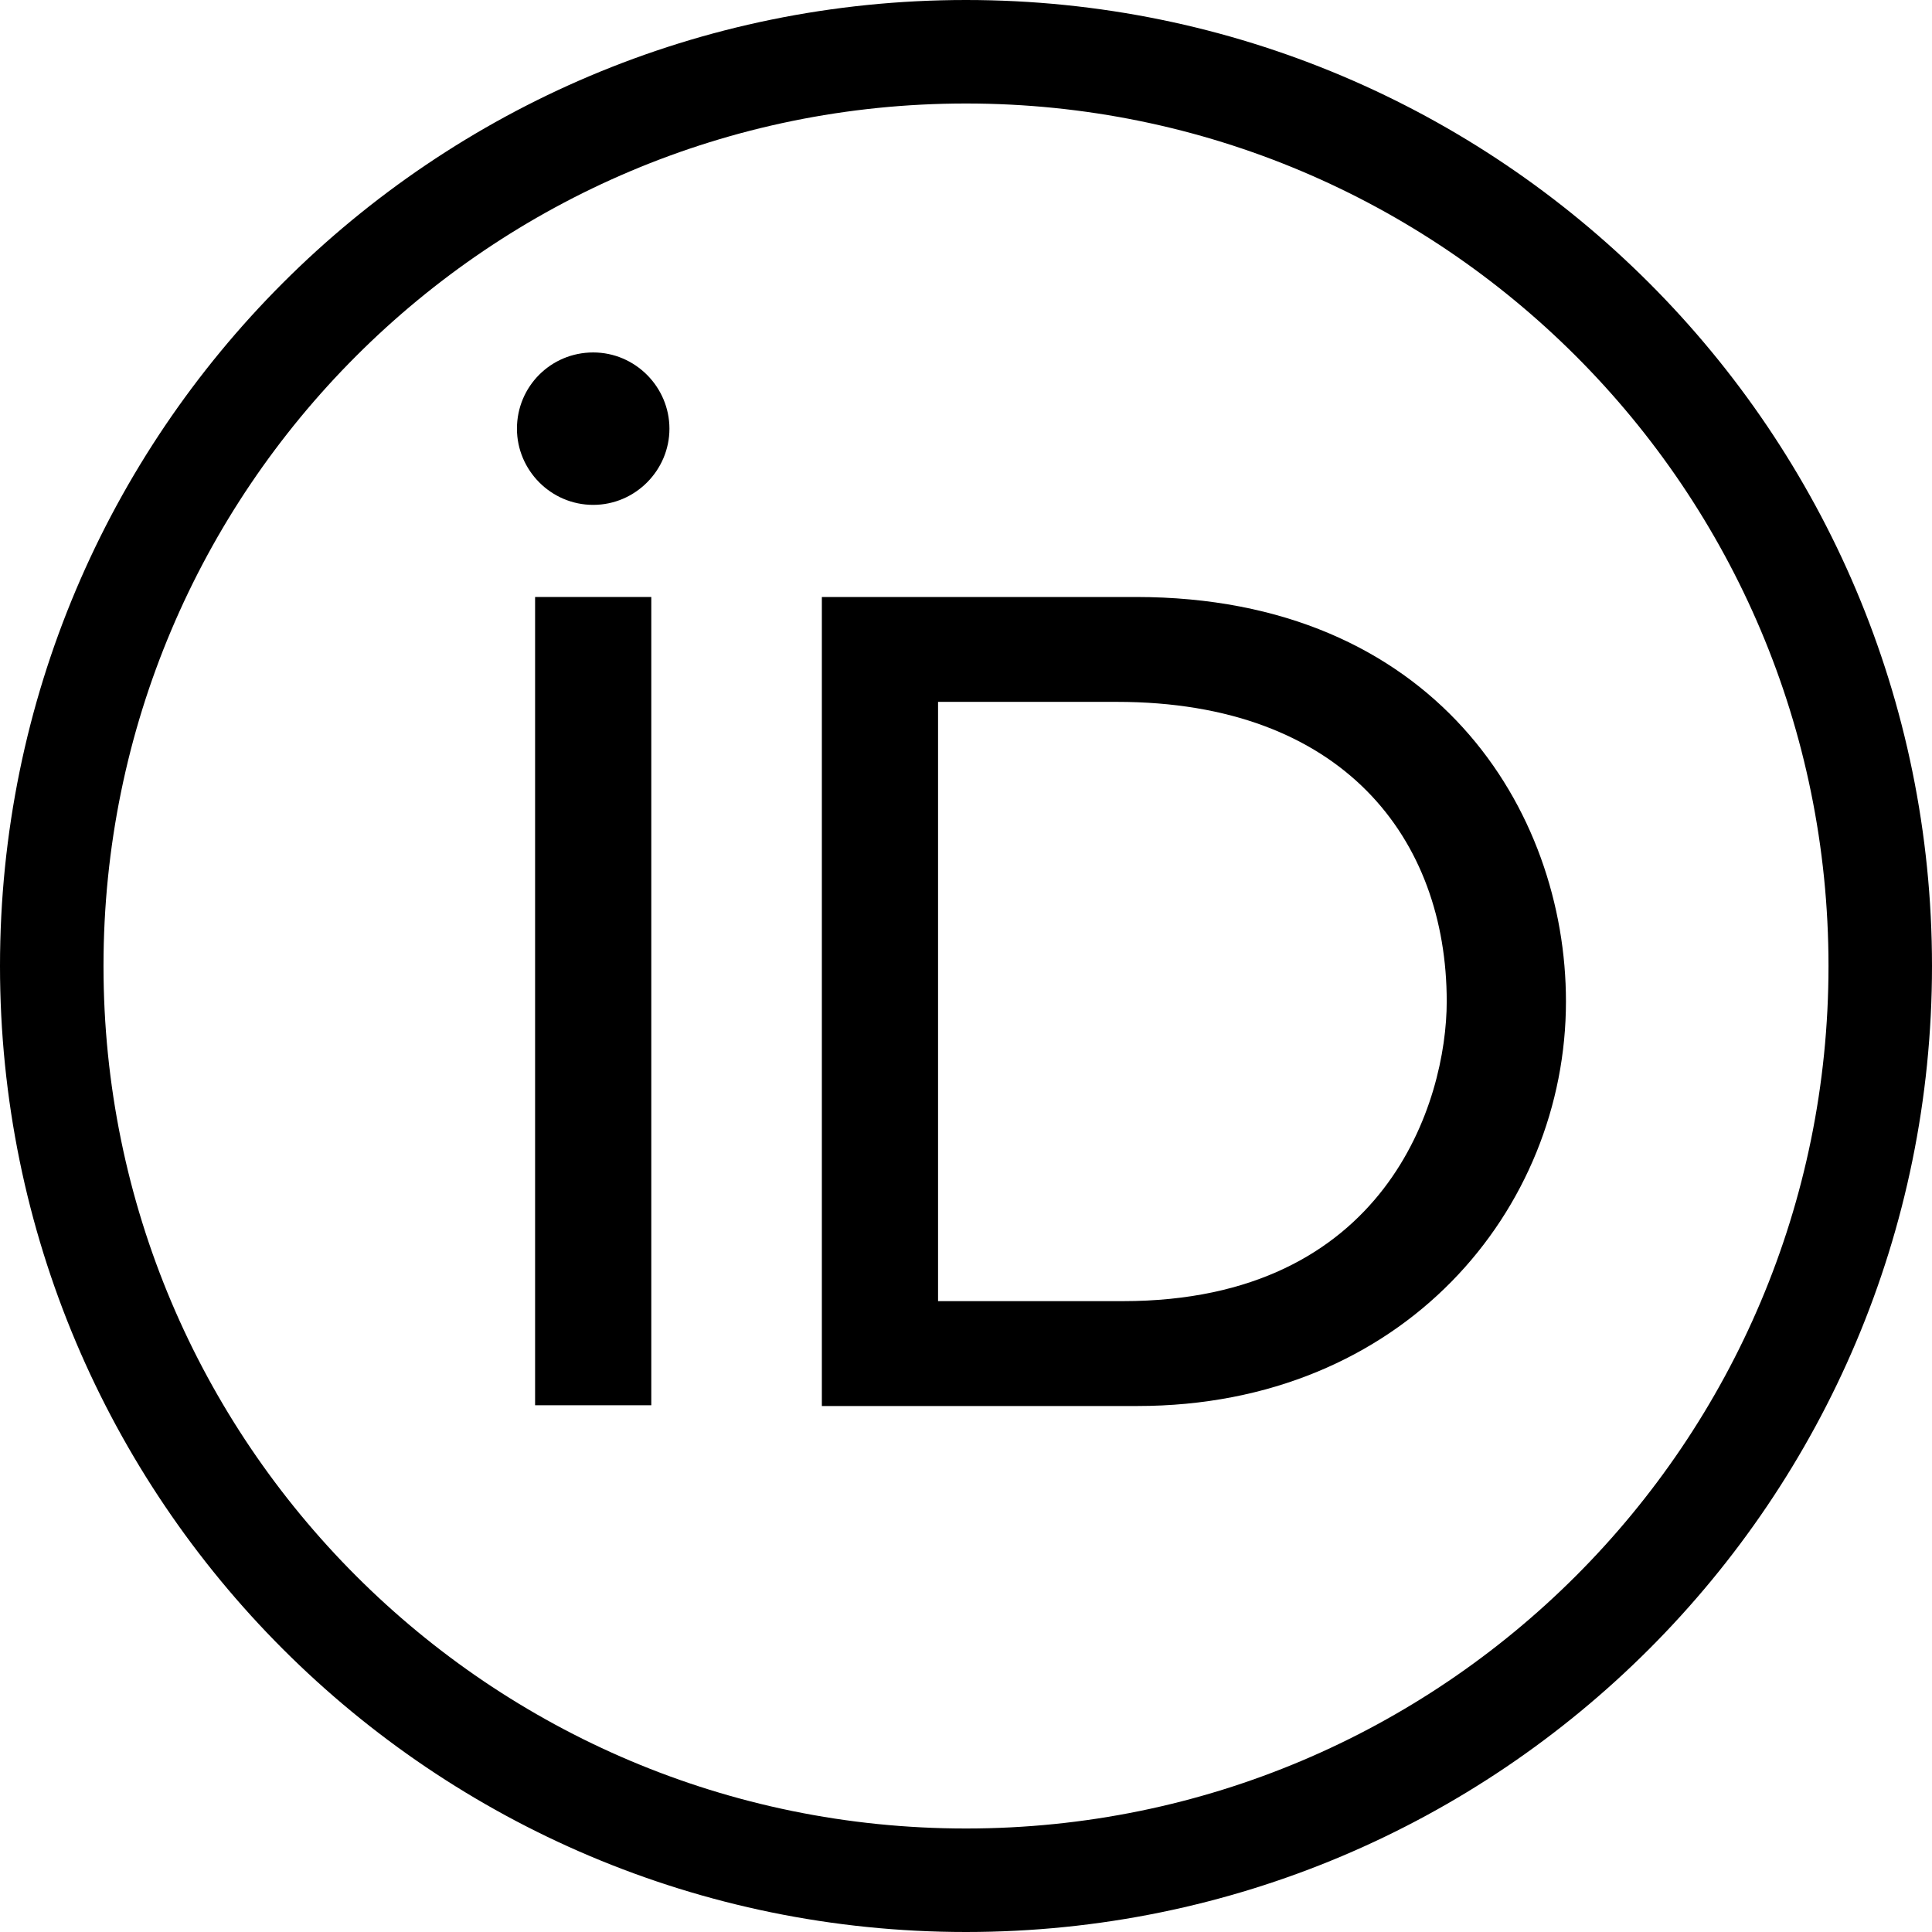 <svg width="28" height="28" viewBox="0 0 28 28" fill="none" xmlns="http://www.w3.org/2000/svg">
<path d="M27.25 14C27.25 21.319 21.319 27.25 14 27.25C6.681 27.25 0.75 21.319 0.75 14C0.75 6.681 6.681 0.75 14 0.75C21.319 0.75 27.25 6.681 27.25 14Z" stroke="black" stroke-width="1.5"/>
<path d="M9.439 20.366H7.755V8.652H9.439V13.946V20.366Z" fill="black"/>
<path d="M11.911 8.652H16.461C20.792 8.652 22.695 11.747 22.695 14.514C22.695 17.522 20.344 20.377 16.483 20.377H11.911V8.652ZM13.595 18.857H16.275C20.092 18.857 20.967 15.958 20.967 14.514C20.967 12.163 19.469 10.172 16.188 10.172H13.595V18.857Z" fill="black"/>
<path d="M9.702 6.213C9.702 6.814 9.209 7.317 8.597 7.317C7.984 7.317 7.492 6.814 7.492 6.213C7.492 5.6 7.984 5.108 8.597 5.108C9.209 5.108 9.702 5.611 9.702 6.213Z" fill="black"/>
</svg>
